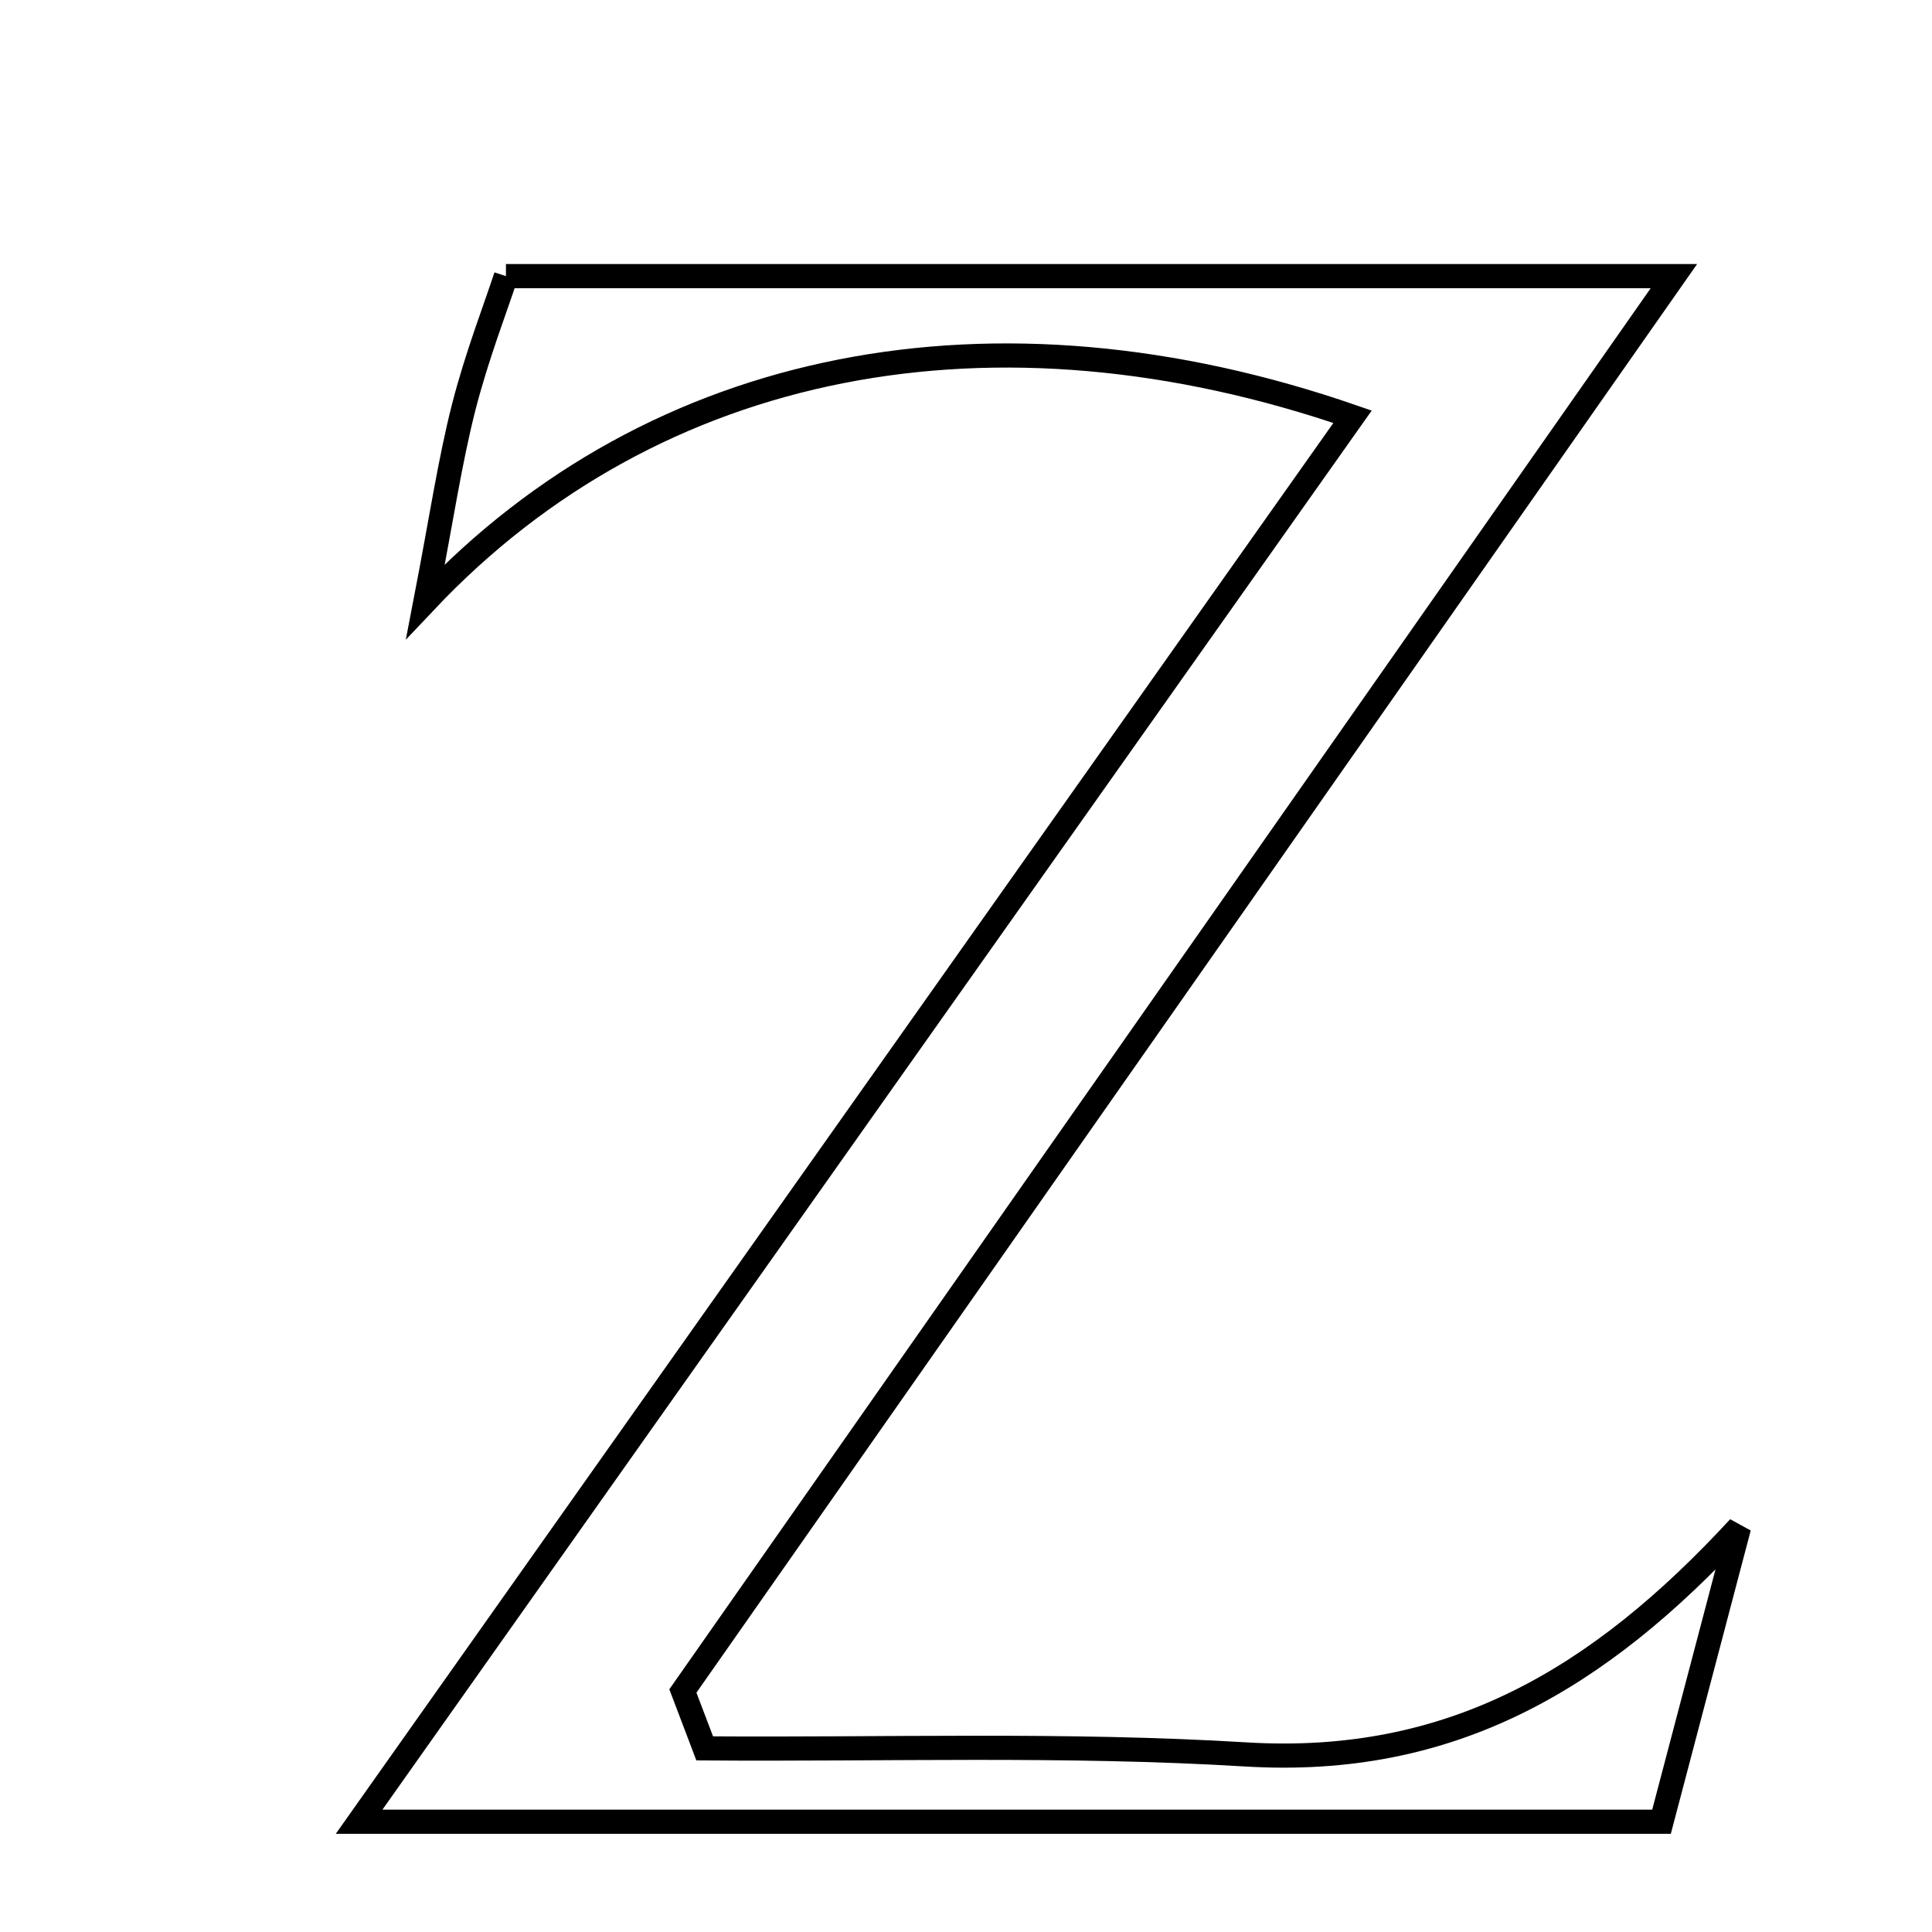 <svg xmlns="http://www.w3.org/2000/svg" viewBox="0.0 0.0 24.0 24.0" height="200px" width="200px"><path fill="none" stroke="black" stroke-width=".3" stroke-opacity="1.0"  filling="0" d="M6.285 3.43 C11.117 3.43 15.731 3.43 20.794 3.43 C16.505 9.554 12.494 15.28 8.483 21.006 C8.573 21.244 8.664 21.481 8.754 21.719 C10.994 21.736 13.24 21.658 15.472 21.794 C18.024 21.949 19.86 20.863 21.603 18.974 C21.294 20.146 20.985 21.319 20.64 22.63 C15.262 22.63 10.011 22.63 4.461 22.63 C8.668 16.681 12.711 10.964 16.802 5.177 C12.356 3.64 8.142 4.445 5.286 7.469 C5.486 6.433 5.588 5.735 5.761 5.056 C5.923 4.423 6.161 3.81 6.285 3.43"></path></svg>